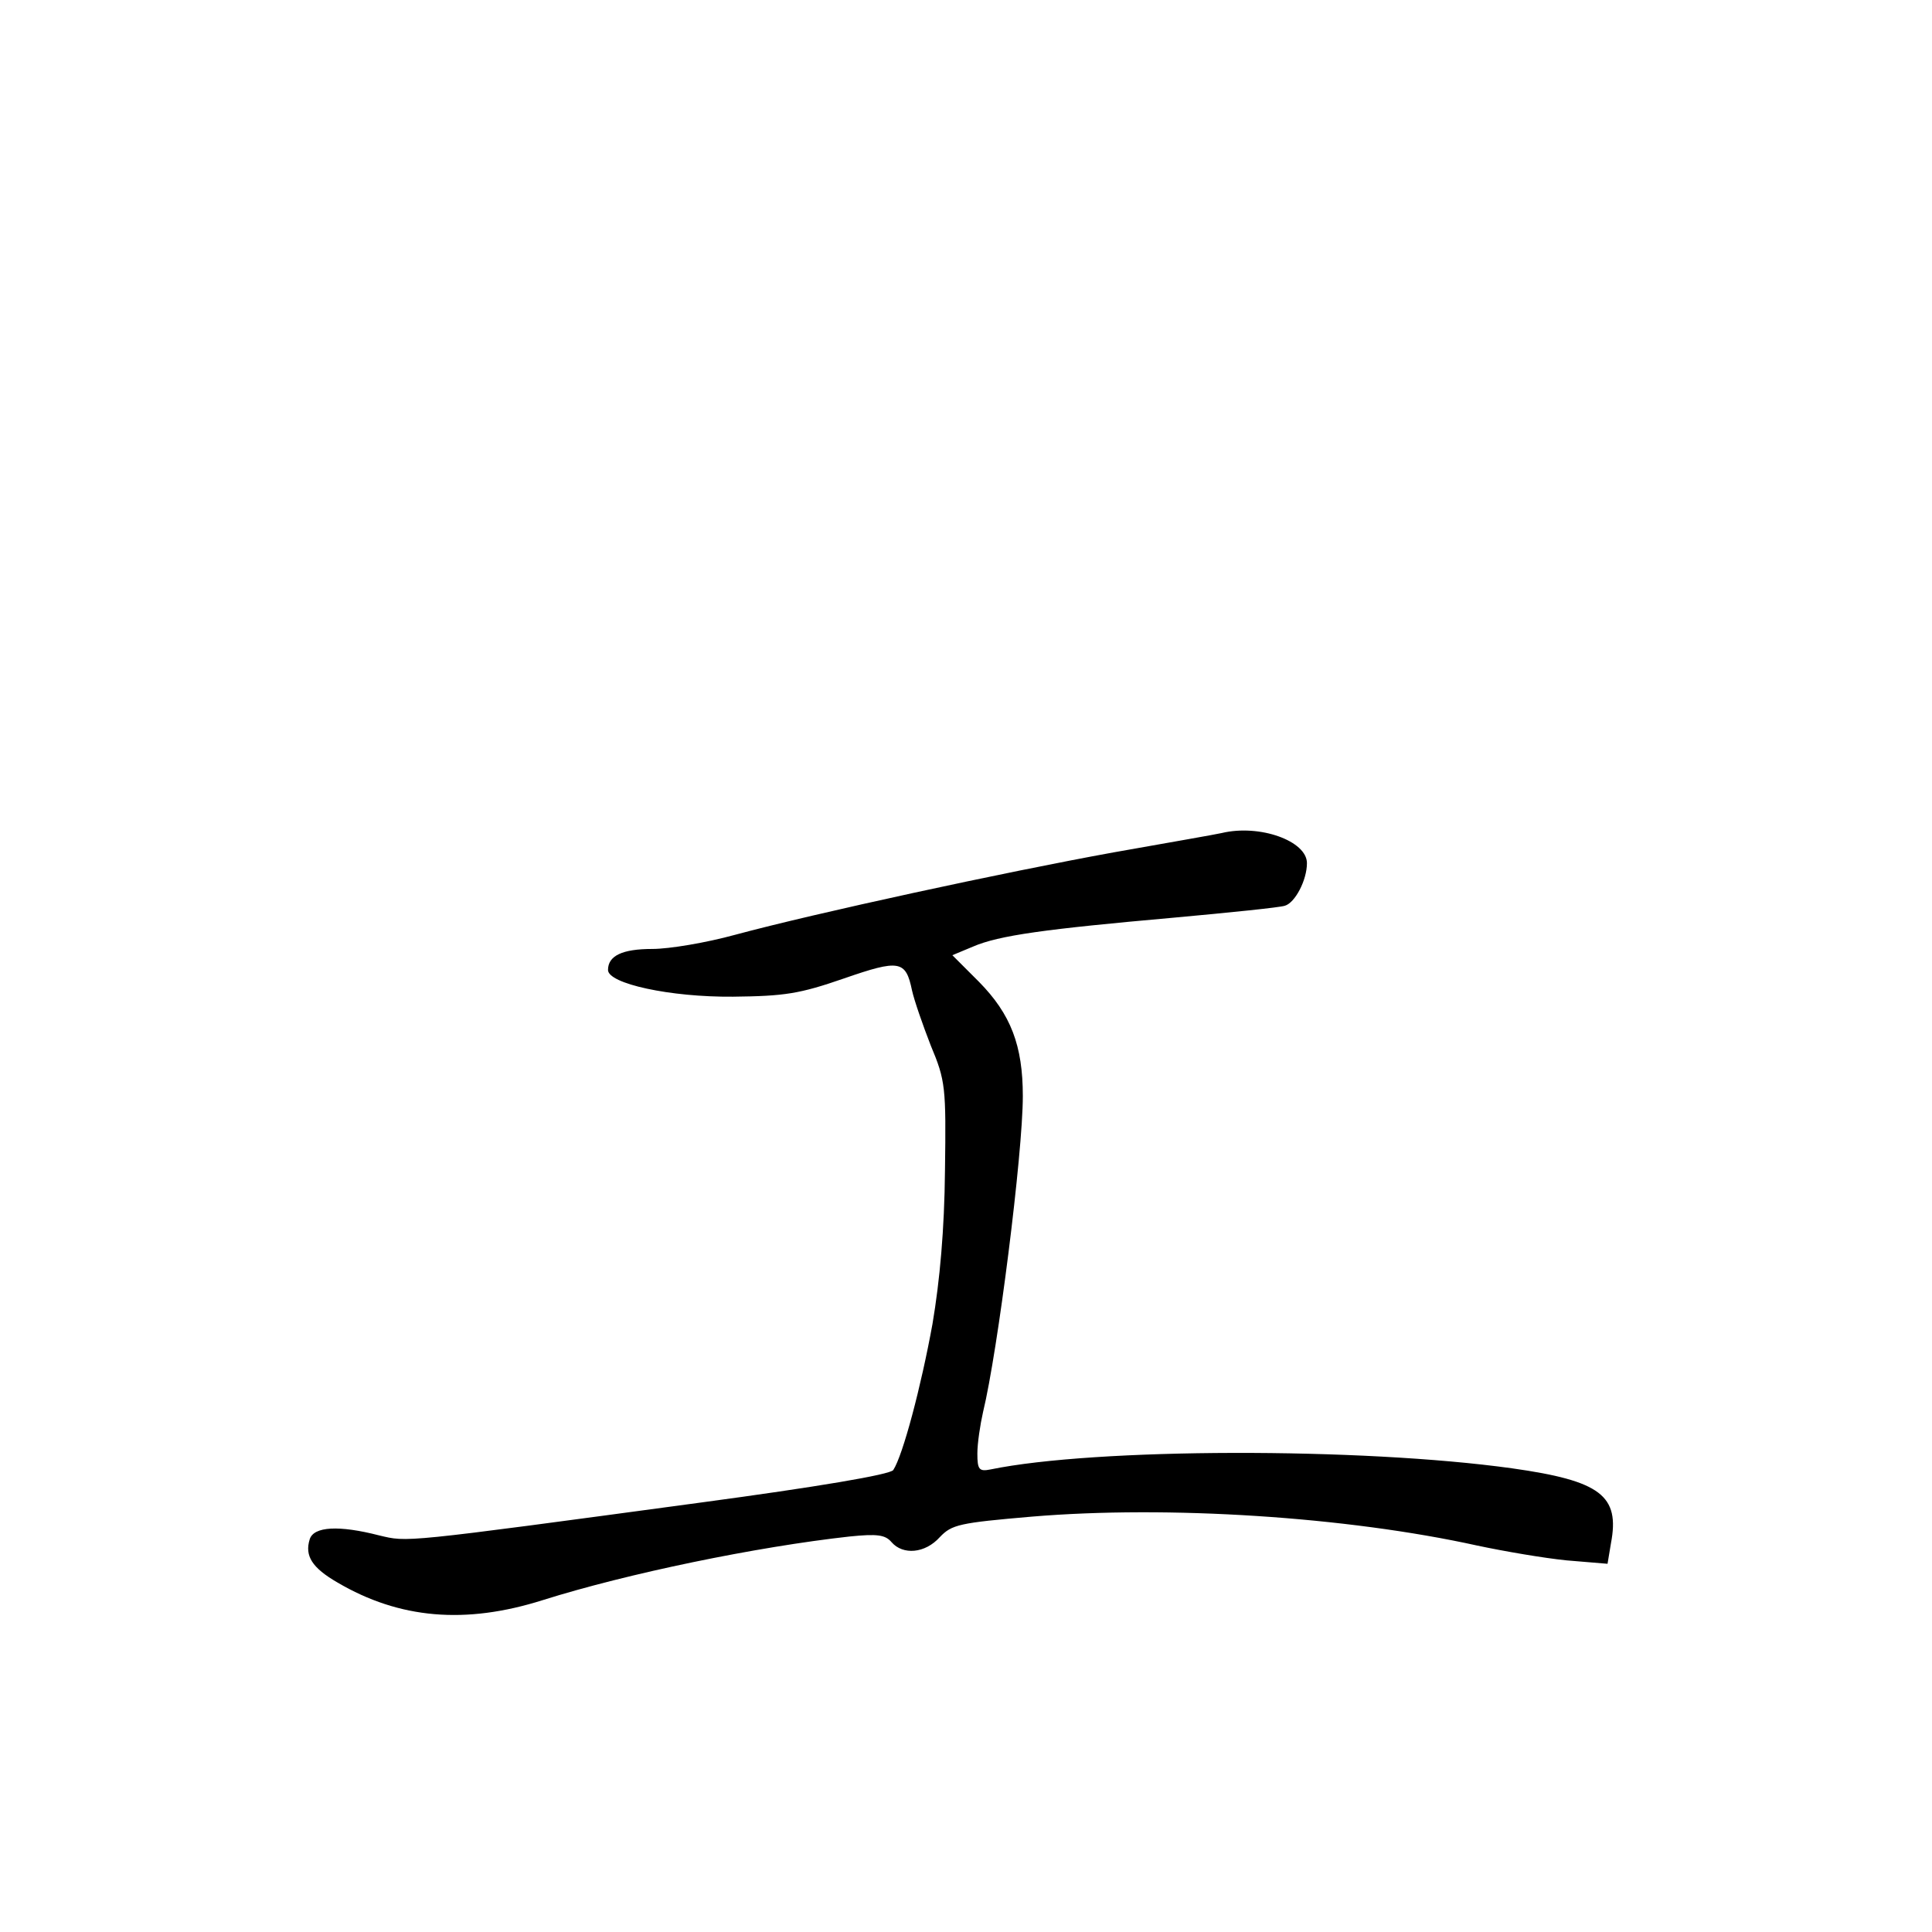 <?xml version="1.0" standalone="no"?>
<!DOCTYPE svg PUBLIC "-//W3C//DTD SVG 20010904//EN"
 "http://www.w3.org/TR/2001/REC-SVG-20010904/DTD/svg10.dtd">
<svg version="1.0" xmlns="http://www.w3.org/2000/svg"
 width="340pt" height="340pt" viewBox="0 0 340 340"
 preserveAspectRatio="xMidYMid meet">
<g transform="translate(0,340) scale(0.1,-0.1)"
fill="#000000" stroke="none">
<path d="M2150 1934 c-8 -2 -94 -17 -190 -34 -193 -35 -525 -107 -666 -145
-51 -14 -116 -25 -146 -25 -53 0 -78 -12 -78 -37 0 -24 109 -48 220 -47 91 1
117 5 195 32 98 34 109 32 120 -21 4 -18 19 -61 33 -97 26 -62 27 -73 25 -220
-1 -104 -9 -193 -22 -270 -20 -110 -52 -231 -69 -257 -5 -8 -136 -30 -337 -57
-533 -72 -517 -70 -568 -58 -70 18 -115 16 -122 -7 -9 -29 4 -50 49 -76 109
-64 225 -74 361 -31 149 47 377 94 540 112 49 5 63 3 74 -10 20 -23 59 -20 85
9 21 22 34 25 162 36 239 20 553 0 784 -51 47 -10 117 -22 157 -26 l72 -6 6
36 c16 84 -18 110 -174 132 -266 37 -734 36 -918 -2 -20 -4 -23 0 -23 28 0 18
5 51 10 73 26 107 70 455 70 556 0 89 -21 144 -77 201 l-47 47 36 15 c46 20
128 31 353 51 99 9 187 18 196 21 18 5 39 45 39 75 0 39 -83 69 -150 53z"/>
</g>
</svg>
